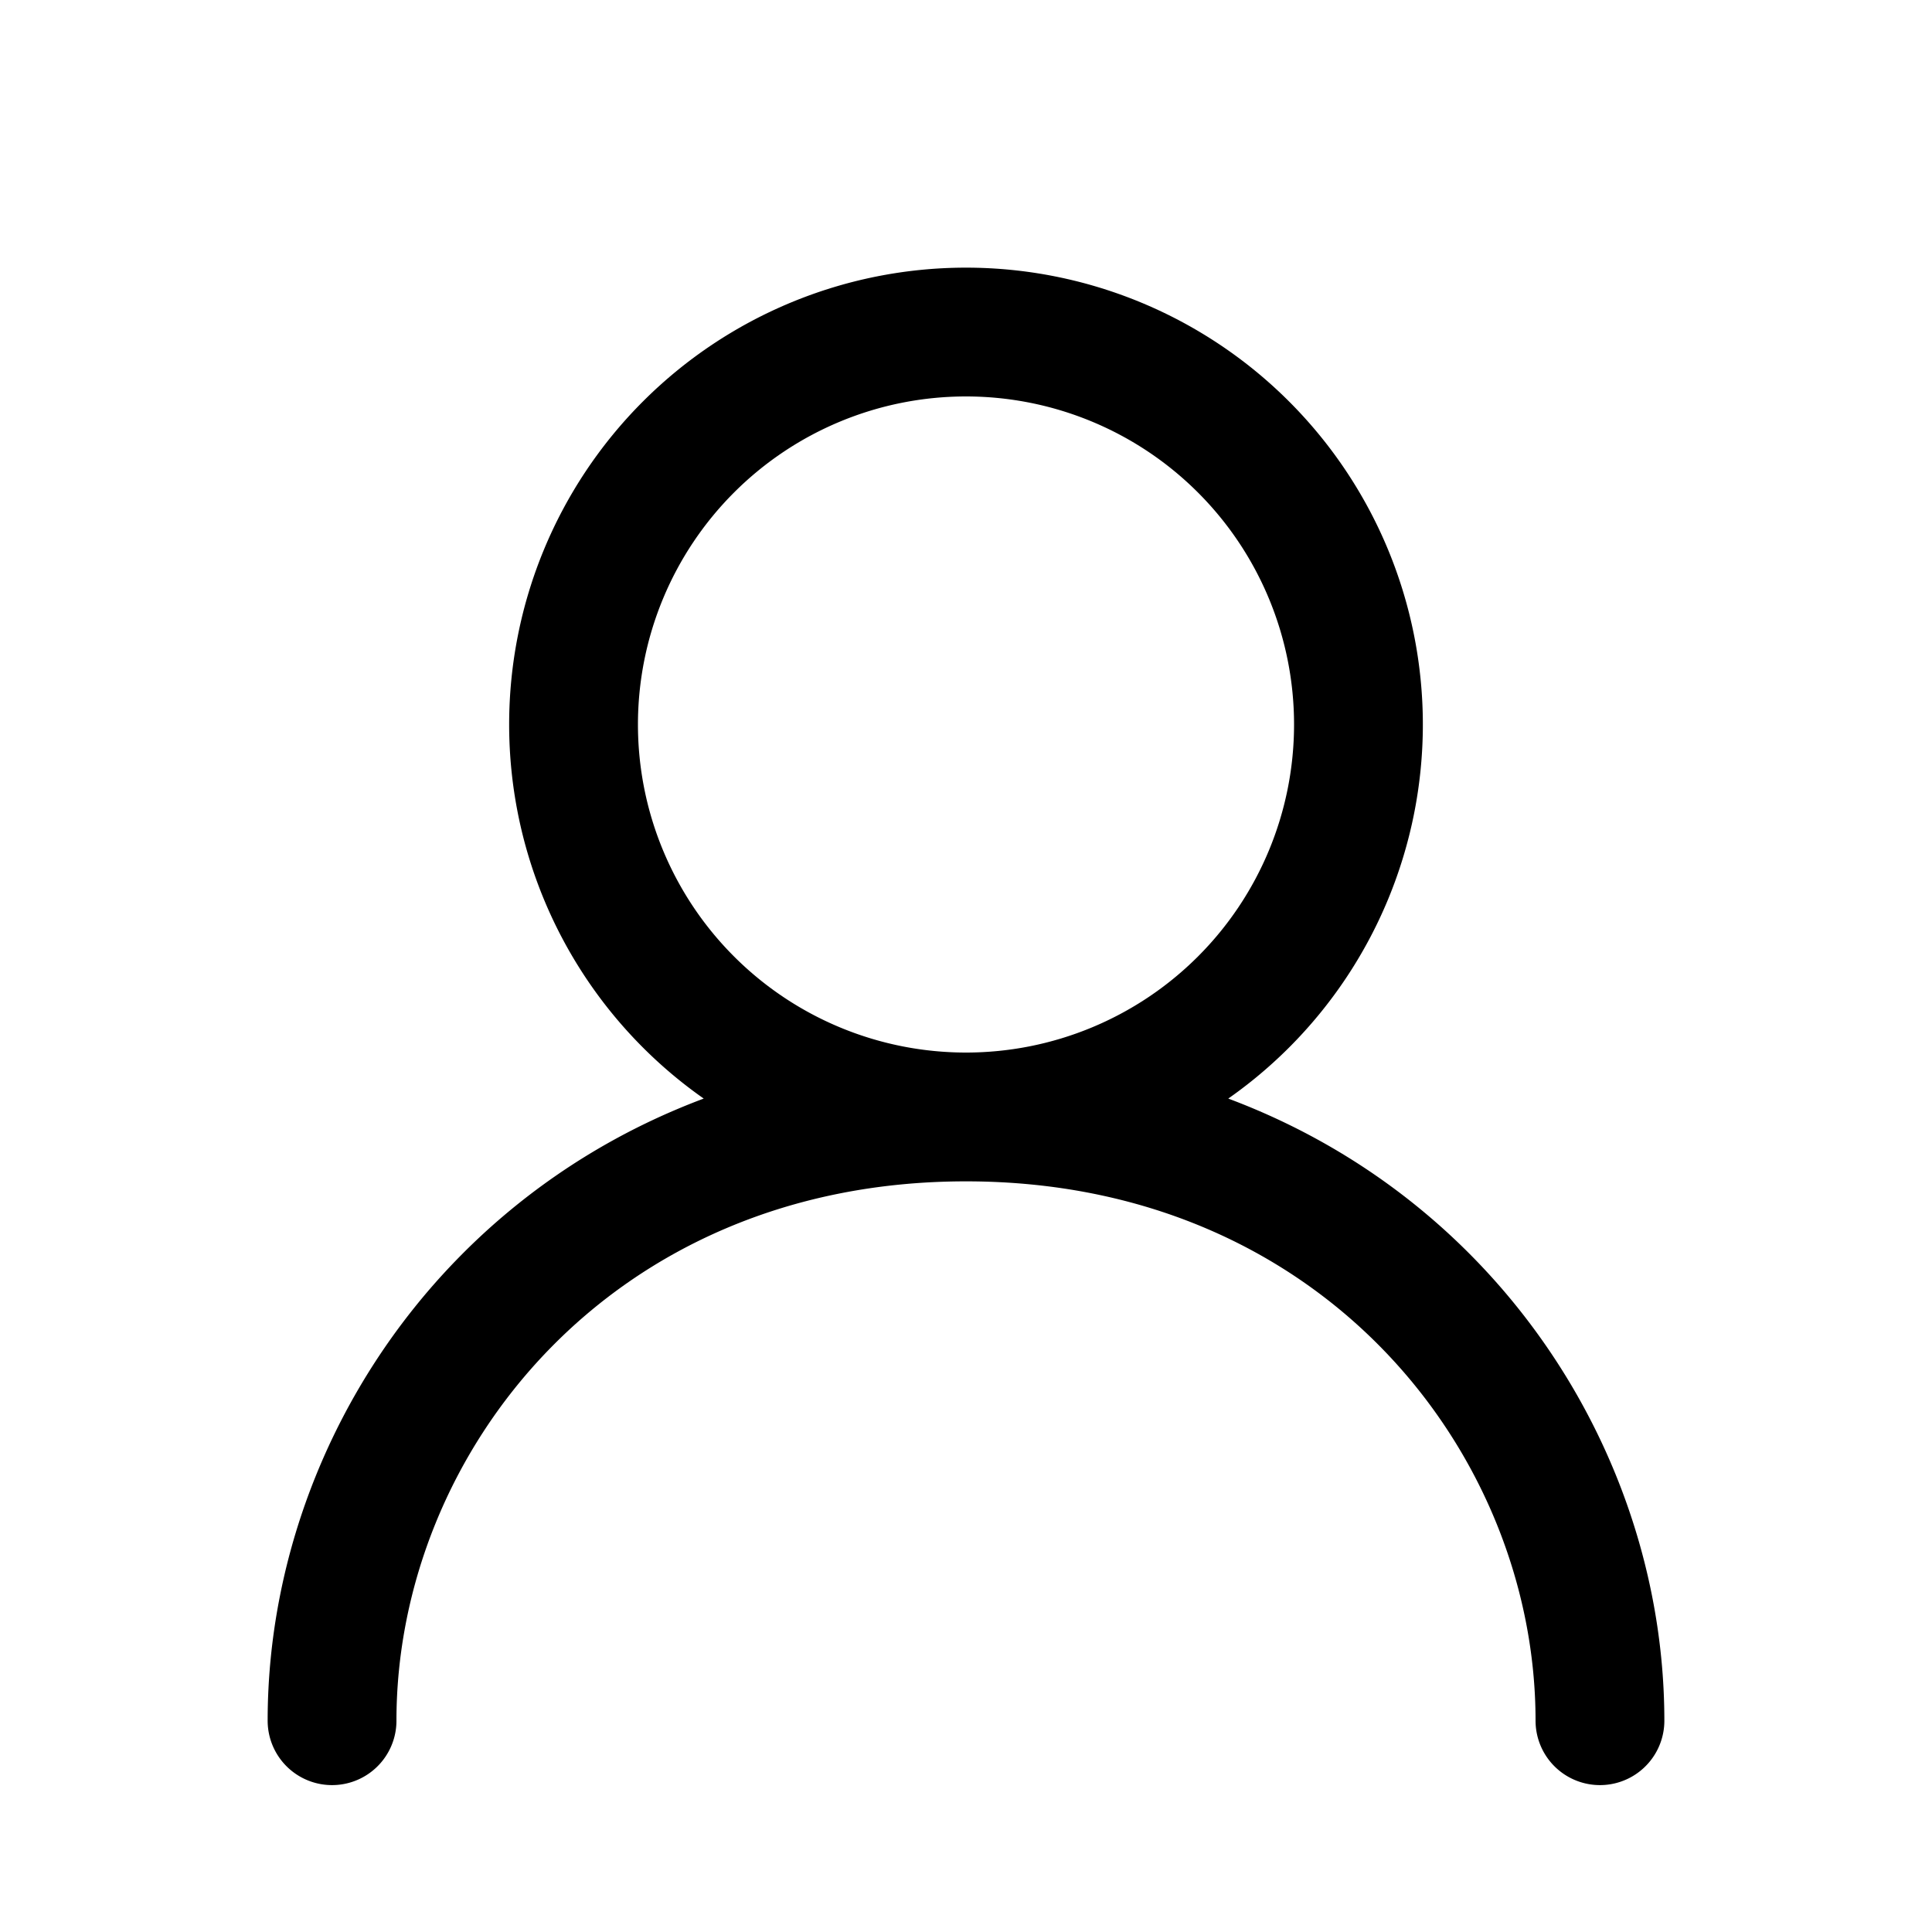 <svg width="30" height="30" fill="none" xmlns="http://www.w3.org/2000/svg"><path d="M15 17.344a6.094 6.094 0 1 0 0-12.188 6.094 6.094 0 0 0 0 12.188ZM5.156 26.719c0-4.688 3.75-9.375 9.844-9.375 6.094 0 9.844 4.687 9.844 9.375" stroke="#000" stroke-width="2" stroke-linecap="round" stroke-linejoin="round"/></svg>